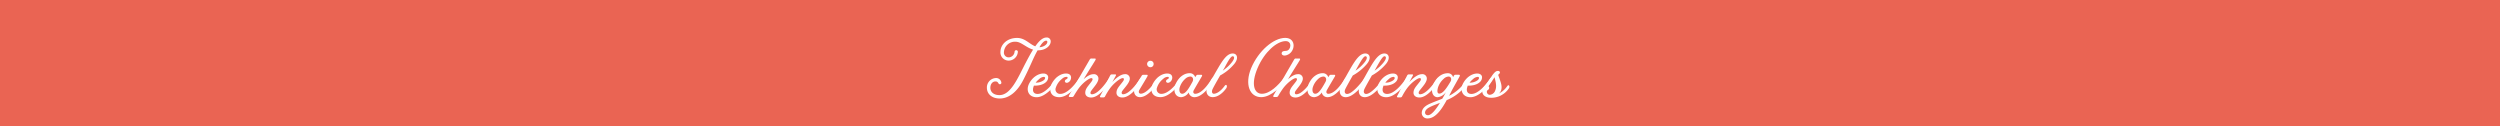 <svg xmlns="http://www.w3.org/2000/svg" viewBox="0 0 1061.13 53.58">
  <defs>
    <style>
      .cls-1 {
        fill: #ea6453;
      }

      .cls-2 {
        fill: #fff;
      }
    </style>
  </defs>
  <title>h6_1</title>
  <g id="Layer_2" data-name="Layer 2">
    <g id="Layer_4" data-name="Layer 4">
      <g>
        <rect class="cls-1" width="1061.13" height="53.58"/>
        <g>
          <path class="cls-2" d="M424.36,41.81c-3.64,0-5.47-2.16-5.47-4.54a4,4,0,0,1,3.67-4.14,2.24,2.24,0,0,1,2.45,1.8.64.64,0,0,1-1.12.58c-.32-.43-.43-.94-1.37-.94-1.26,0-2.16,1.12-2.16,2.7,0,1.76,1.4,3.1,3.85,3.1,4.86,0,7.85-7.38,11.09-13.61,1.12-2.12,2.16-4.07,3.2-5.69-3-.9-5.11-3.35-7.38-3.35a4.66,4.66,0,0,0-5,4.43,2,2,0,0,0,2,2.2,2.57,2.57,0,0,0,2.52-2.41.7.7,0,1,1,1.37.25,3.92,3.92,0,0,1-3.89,3.53A3.46,3.46,0,0,1,424.64,22c0-3,2.74-5.9,7.05-5.9,3.38,0,5.22,2.59,7.74,3.56,1.62-2.34,3.17-3.74,4.75-3.74a1.63,1.63,0,0,1,1.8,1.66c0,1.76-2.05,3.78-5.36,3.78h-.22c-.07.18-.18.32-.25.47-1.73,3.13-2.66,5.94-5.76,12C431.45,39.62,427.7,41.81,424.36,41.81Zm20.19-24a.49.49,0,0,0-.54-.54c-.94,0-2,1.37-2.81,2.77h0C442.82,20,444.55,18.92,444.55,17.77Z"/>
          <path class="cls-2" d="M436.85,35.41c1.51-2.84,4-4.21,6-4.21,1.3,0,2,.72,2.05,1.48a2.66,2.66,0,0,1-.76,2c-1.44,1.51-3.85,1.73-5.29,1.66a8.89,8.89,0,0,0-.29.9c-.32,1.26,0,2.63,1.84,2.63,3,0,6.41-4.17,7.88-6.48.4-.58.68-.5.86-.18s.11.72-.25,1.22c-1,1.73-5,6.84-8.93,6.84C436.6,41.24,435.34,38.29,436.85,35.41Zm2.74-.32A5.6,5.6,0,0,0,443.08,34c.76-.65.61-1.37,0-1.37a3.14,3.14,0,0,0-2,.94A8.74,8.74,0,0,0,439.59,35.08Z"/>
          <path class="cls-2" d="M446.46,35.41c1.73-3.09,4.21-4.21,6-4.21,2.63,0,2.45,2.3,1.58,3.28-.65.72-1.44.83-1.83.47s-.29-1,.43-1.33.65-1,.07-1a2.85,2.85,0,0,0-1.94.86,7.73,7.73,0,0,0-2.63,3.74,1.91,1.91,0,0,0,1.91,2.63c3,0,6.41-4.17,7.88-6.48.4-.58.68-.5.86-.18s.07.72-.25,1.22c-1,1.73-5,6.84-8.93,6.84S445.09,37.93,446.46,35.41Z"/>
          <path class="cls-2" d="M454.92,41.17h-.83c-.43,0-.54-.25-.29-.72,3.06-5.4,5.69-9.93,8.75-15.19a.76.76,0,0,1,.76-.43h1.37c.43,0,.5.25.25.72s-3.38,5.36-5,8.1c1.4-1.26,2.84-2.16,4.21-2.16a1.86,1.86,0,0,1,2.09,1.87c0,1.62-1.91,3.56-2.92,5-.83,1.08-.4,1.66.14,1.66,2.41,0,5.69-4.28,7.16-6.62.4-.58.72-.47.86-.18s.11.72-.22,1.26c-1.08,1.69-4.61,6.91-8.13,6.91-1.58,0-2.48-.83-2.48-2,0-1.8,1.26-2.84,2.7-4.82.58-.79.54-1.4-.14-1.4-.94,0-3.67,2-5.44,4.46-1.3,1.84-2,3.13-2,3.13A.84.84,0,0,1,454.92,41.17Z"/>
          <path class="cls-2" d="M472.13,34.83c1.91-2.09,3.85-3.35,5.33-3.35a1.86,1.86,0,0,1,2.09,1.87c0,1.62-1.91,3.56-3,5-.83,1.08-.4,1.66.14,1.66,2.45,0,5.72-4.28,7.24-6.62.4-.58.68-.47.83-.18s.11.72-.22,1.26c-1,1.69-4.61,6.91-8.13,6.91-1.58,0-2.52-.83-2.52-2,0-1.8,1.3-2.84,2.74-4.82.61-.79.54-1.4-.11-1.4-1,0-3.82,2.16-5.47,4.46a28.23,28.23,0,0,0-2,3.28.71.71,0,0,1-.76.43h-1c-.43,0-.54-.25-.25-.72,1.4-2.52,2.74-5.76,4.18-8.6a.76.76,0,0,1,.76-.43h1.4c.4,0,.4.29.11.79S472.67,33.86,472.13,34.83Z"/>
          <path class="cls-2" d="M484.58,32.17a.79.79,0,0,1,.76-.43h1.4c.43,0,.5.25.25.72-.43.83-2.37,4-3.35,5.65-.65,1.15,0,1.66.54,1.66,2.45,0,5.58-4.1,7.06-6.41.4-.58.68-.5.86-.18s.11.72-.25,1.22c-1,1.73-4.46,6.84-8,6.84-2.27,0-3.17-2.38-1.94-4.64C482.82,34.94,484.44,32.46,484.58,32.17Zm3.71-6.37a1.32,1.32,0,0,1,1.37,1.37,1.34,1.34,0,0,1-1.37,1.37,1.4,1.4,0,0,1-1.4-1.37A1.37,1.37,0,0,1,488.29,25.8Z"/>
          <path class="cls-2" d="M489.41,35.41c1.73-3.09,4.21-4.21,6-4.21,2.63,0,2.45,2.3,1.58,3.28-.65.72-1.44.83-1.83.47s-.29-1,.43-1.33.65-1,.07-1a2.85,2.85,0,0,0-1.94.86,7.73,7.73,0,0,0-2.63,3.74A1.91,1.91,0,0,0,493,39.83c3,0,6.41-4.17,7.88-6.48.4-.58.68-.5.86-.18s.07.72-.25,1.22c-1,1.73-5,6.84-8.93,6.84S488,37.93,489.41,35.41Z"/>
          <path class="cls-2" d="M507.3,32.78l.4-.61a.8.8,0,0,1,.76-.43h1.37c.43,0,.54.25.25.76s-2.41,4.07-3.28,5.62c-.68,1.15-.07,1.69.47,1.69,2.66,0,5.4-3.67,7.09-6.44.36-.58.68-.47.86-.18s.11.72-.22,1.26c-1.08,1.69-4.5,6.8-8,6.8a2.42,2.42,0,0,1-2.45-2,4.24,4.24,0,0,1-3.17,2c-2.84,0-3.67-3.2-2.16-6.08,1.69-3.24,4.1-4.1,5.65-4.1A2.36,2.36,0,0,1,507.3,32.78Zm-1.12,1.87c.58-1.15,0-2.16-.9-2.16a3.34,3.34,0,0,0-2.23,1,8,8,0,0,0-2.34,3.71c-.32,1.26,0,2.59,1.08,2.59C503.19,39.8,504.56,37.68,506.18,34.65Z"/>
          <path class="cls-2" d="M512.56,36.74c.76-1.48,4.28-7.56,4.43-7.81,2.23-3.82,4-6.23,6.23-6.23,1.83,0,2.7,1.94.68,4.43a20.27,20.27,0,0,1-6,4.9c-1.22,2.09-2.66,4.64-3.2,5.76s-.22,2,.5,2c1.15,0,2.92-1,4.61-3.35.43-.54.72-.47.86-.18s.14.76-.22,1.26c-1.15,1.62-3.31,3.71-5.72,3.71S511.47,38.86,512.56,36.74ZM519,30a23.1,23.1,0,0,0,2.12-1.69c3.46-3.28,2.88-4.43,2.09-4.43s-1.94,2-3.53,5Z"/>
          <path class="cls-2" d="M545.71,17.45c-3.74,0-9,4.57-11.92,11.41s-1.48,10.94,1.8,10.94c3.49,0,6.95-3.67,9.18-6.44.47-.54.68-.5.86-.18s.11.72-.22,1.22c-1.08,1.73-5.69,6.84-10.08,6.84-4.93,0-7.09-5.44-4.28-12.31,3.1-7.38,9.54-12.85,14.47-12.85s4.39,6.26.47,7.38c-1.48.43-2.2-.36-1.94-1.12s1.12-.68,1.91-.76C548,21.41,548.62,17.45,545.71,17.45Z"/>
          <path class="cls-2" d="M541.68,41.17h-.83c-.43,0-.54-.25-.29-.72,3.06-5.4,5.69-9.93,8.75-15.19a.76.76,0,0,1,.76-.43h1.37c.43,0,.5.25.25.72s-3.38,5.36-5,8.1c1.4-1.26,2.84-2.16,4.21-2.16a1.86,1.86,0,0,1,2.09,1.87c0,1.62-1.91,3.56-2.92,5-.83,1.08-.4,1.66.14,1.66,2.41,0,5.69-4.28,7.16-6.62.4-.58.72-.47.86-.18s.11.72-.22,1.26c-1.08,1.69-4.61,6.91-8.13,6.91-1.58,0-2.48-.83-2.48-2,0-1.8,1.26-2.84,2.7-4.82.58-.79.54-1.4-.14-1.4-.94,0-3.67,2-5.44,4.46-1.3,1.84-2,3.13-2,3.13A.84.84,0,0,1,541.68,41.17Z"/>
          <path class="cls-2" d="M563.78,32.78l.4-.61a.8.8,0,0,1,.76-.43h1.37c.43,0,.54.25.25.76s-2.41,4.07-3.28,5.62c-.68,1.15-.07,1.69.47,1.69,2.66,0,5.4-3.67,7.09-6.44.36-.58.68-.47.86-.18s.11.72-.22,1.26c-1.08,1.69-4.5,6.8-8,6.8a2.42,2.42,0,0,1-2.45-2,4.24,4.24,0,0,1-3.17,2c-2.84,0-3.67-3.2-2.16-6.08,1.69-3.24,4.1-4.1,5.65-4.1A2.36,2.36,0,0,1,563.78,32.78Zm-1.12,1.87c.58-1.15,0-2.16-.9-2.16a3.34,3.34,0,0,0-2.23,1,8,8,0,0,0-2.34,3.71c-.32,1.26,0,2.59,1.08,2.59C559.68,39.8,561,37.68,562.67,34.65Z"/>
          <path class="cls-2" d="M573.29,28.93c2.23-3.82,4-6.23,6.23-6.23,1.84,0,2.7,1.94.68,4.43a20.85,20.85,0,0,1-6,4.9c-1.15,2-2.45,4.32-3,5.4-.83,1.55-.36,2.45.58,2.45,2.09,0,5.79-4.46,7.31-6.51.43-.54.68-.5.86-.18a1.1,1.1,0,0,1-.25,1.22c-.94,1.3-5,6.84-8.5,6.84-2.66,0-3.17-2.74-1.87-5.15C570.23,34.29,573.14,29.18,573.29,28.93Zm4.17-.61c3.46-3.28,2.88-4.43,2.09-4.43s-1.94,2-4.21,6.12A22.94,22.94,0,0,0,577.46,28.32Z"/>
          <path class="cls-2" d="M581.39,28.93c2.23-3.82,4-6.23,6.23-6.23,1.84,0,2.7,1.94.68,4.43a20.85,20.85,0,0,1-6,4.9c-1.15,2-2.45,4.32-3,5.4-.83,1.55-.36,2.45.58,2.45,2.09,0,5.79-4.46,7.31-6.51.43-.54.68-.5.86-.18a1.1,1.1,0,0,1-.25,1.22c-.94,1.3-5,6.84-8.5,6.84-2.66,0-3.17-2.74-1.87-5.15C578.33,34.29,581.24,29.18,581.39,28.93Zm4.17-.61c3.46-3.28,2.88-4.43,2.09-4.43s-1.94,2-4.21,6.12A22.94,22.94,0,0,0,585.56,28.32Z"/>
          <path class="cls-2" d="M585.24,35.41c1.51-2.84,4-4.21,6-4.21,1.3,0,2,.72,2.05,1.48a2.66,2.66,0,0,1-.76,2c-1.44,1.51-3.85,1.73-5.29,1.66a8.89,8.89,0,0,0-.29.9c-.32,1.26,0,2.63,1.84,2.63,3,0,6.41-4.17,7.88-6.48.4-.58.68-.5.86-.18s.11.72-.25,1.22c-1,1.73-5,6.84-8.93,6.84C585,41.24,583.73,38.29,585.24,35.41Zm2.74-.32A5.6,5.6,0,0,0,591.47,34c.76-.65.61-1.37,0-1.37a3.14,3.14,0,0,0-2,.94A8.74,8.74,0,0,0,588,35.08Z"/>
          <path class="cls-2" d="M598.2,34.83c1.91-2.09,3.85-3.35,5.33-3.35a1.86,1.86,0,0,1,2.09,1.87c0,1.62-1.91,3.56-3,5-.83,1.08-.4,1.66.14,1.66,2.45,0,5.72-4.28,7.24-6.62.4-.58.68-.47.83-.18s.11.72-.22,1.26c-1,1.69-4.61,6.91-8.13,6.91-1.58,0-2.52-.83-2.52-2,0-1.8,1.3-2.84,2.74-4.82.61-.79.54-1.4-.11-1.4-1,0-3.82,2.16-5.47,4.46a28.23,28.23,0,0,0-2,3.28.71.71,0,0,1-.76.43h-1c-.43,0-.54-.25-.25-.72,1.4-2.52,2.74-5.76,4.17-8.6a.76.76,0,0,1,.76-.43h1.4c.4,0,.4.29.11.79S598.74,33.86,598.2,34.83Z"/>
          <path class="cls-2" d="M614.11,42.39c-2.05,3.82-4.75,7.88-8.13,7.88a2.34,2.34,0,0,1-2.52-2.2c0-2.05,1.55-3.28,3.92-4.25,1.76-.76,3.31-1.3,4.79-1.91.54-.86,1.08-1.87,1.55-2.81a4.9,4.9,0,0,1-3.53,2.16c-2.37,0-3.13-3.24-1.55-6.08,1.87-3.38,4.25-4.1,5.9-4.1a2.24,2.24,0,0,1,2.23,1.69l.32-.61a.76.76,0,0,1,.76-.43h1.37c.43,0,.54.25.29.76l-3.13,5.62-1.3,2.56a19.43,19.43,0,0,0,7.78-7.31c.4-.58.68-.47.86-.18s.07.72-.25,1.26a19.44,19.44,0,0,1-9.29,8Zm-2.92,1.26c-2.48,1-4.57,1.73-5.58,2.66-1.19,1.12-.9,2.59.5,2.59S609.39,46.64,611.19,43.65Zm4.54-9.11c.54-1.08.07-2.05-.86-2.05a3.14,3.14,0,0,0-2.12,1,8.23,8.23,0,0,0-2.41,3.71c-.36,1.37-.36,2.52.58,2.52C612.63,39.73,614.36,36.81,615.73,34.54Z"/>
          <path class="cls-2" d="M621,35.41c1.51-2.84,4-4.21,6-4.21,1.3,0,2,.72,2.05,1.48a2.66,2.66,0,0,1-.76,2c-1.44,1.51-3.85,1.73-5.29,1.66a8.89,8.89,0,0,0-.29.9c-.32,1.26,0,2.63,1.84,2.63,3,0,6.41-4.17,7.88-6.48.4-.58.68-.5.86-.18s.11.72-.25,1.22c-1,1.73-5,6.84-8.93,6.84C620.77,41.24,619.51,38.29,621,35.41Zm2.74-.32A5.6,5.6,0,0,0,627.25,34c.76-.65.61-1.37,0-1.37a3.14,3.14,0,0,0-2,.94A8.74,8.74,0,0,0,623.76,35.08Z"/>
          <path class="cls-2" d="M629.55,37.32a5.49,5.49,0,0,1,.5-.65A41.26,41.26,0,0,0,633.37,32c1-1.33,1.51-1.76,2.12-1.87s1.19.11,1.15.68-.79.68-.68,1.15c0,0,.72,1.91,1.08,3.17.54,1.87.4,3.49-.79,4.54a9.43,9.43,0,0,0,3.46-3.06c.43-.58.68-.5.86-.22s.14.76-.22,1.26a9,9,0,0,1-7.42,3.85C628.87,41.46,628.72,38.54,629.55,37.32Zm2.23-.76a1,1,0,0,1-.25,1.62c-.86.54-.36,2.05.83,2.05a2.65,2.65,0,0,0,2.3-1.84c.83-1.91,0-4.25-.29-5.62C633.76,33.72,632.76,35.23,631.78,36.56Z"/>
        </g>
      </g>
    </g>
  </g>
</svg>
